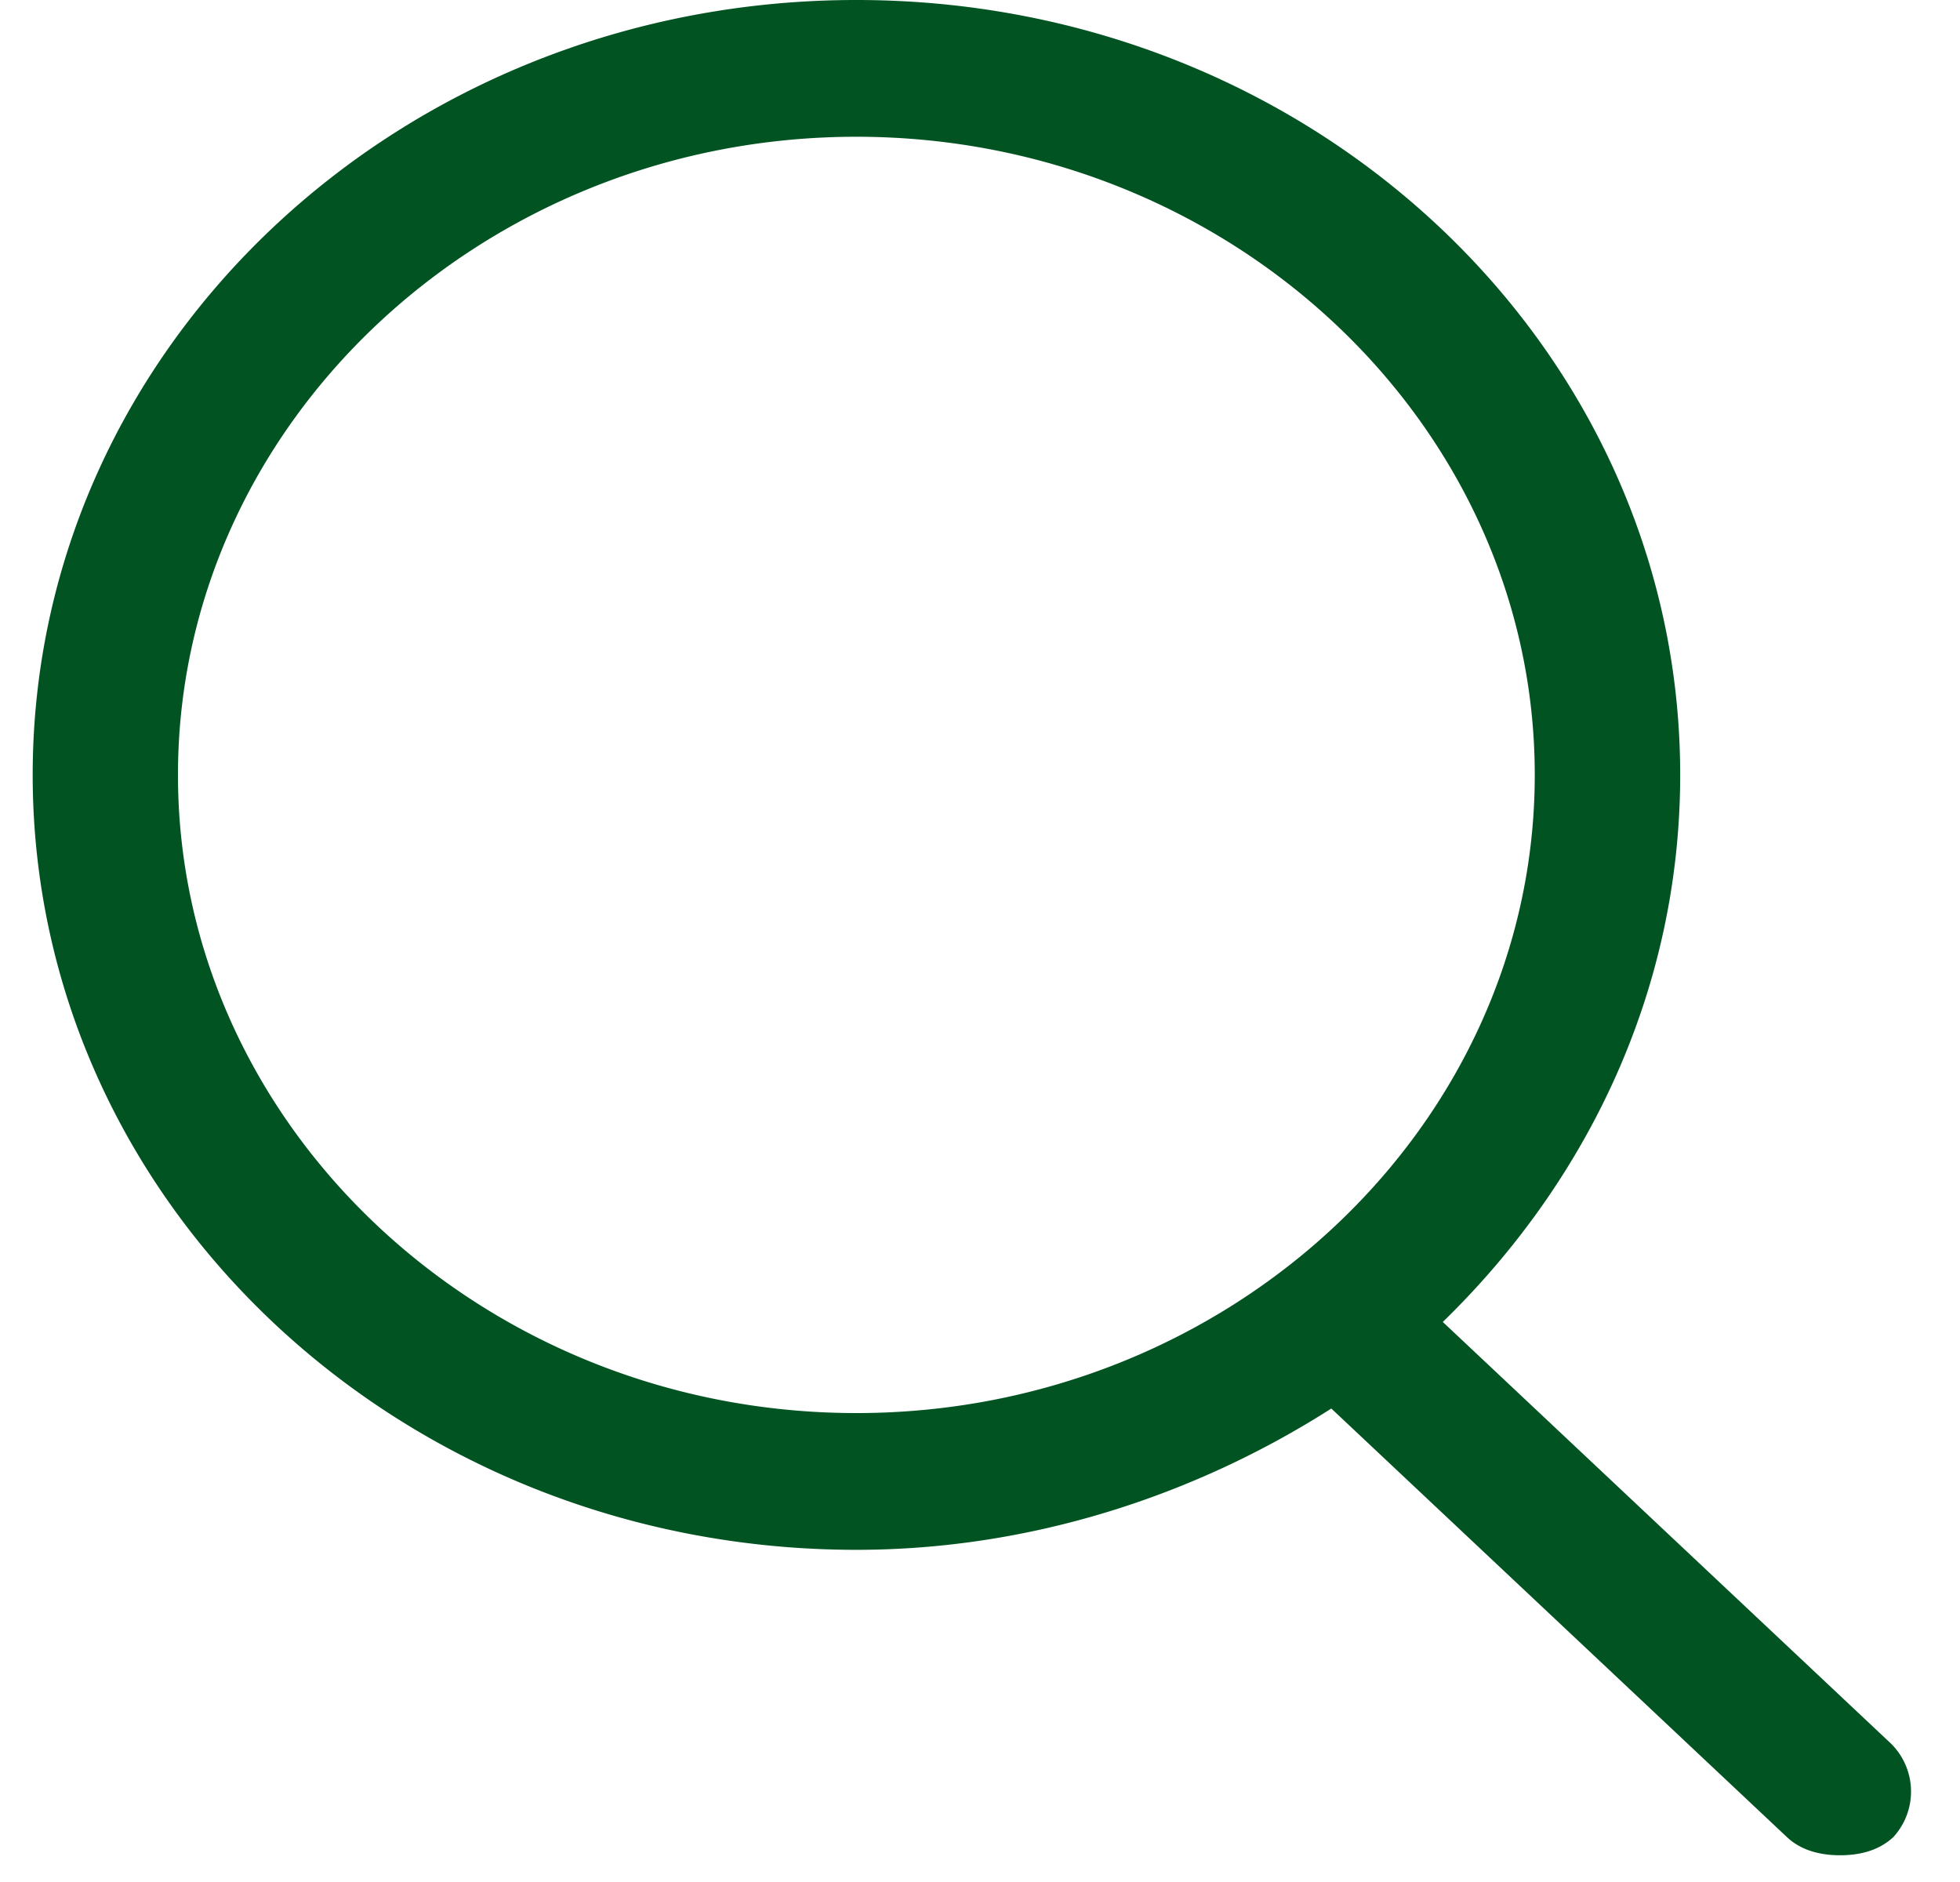 <svg width="25" height="24" fill="none" xmlns="http://www.w3.org/2000/svg"><path d="M24.089 22.206l-5.686-5.348c1.854-1.802 3.028-4.244 3.028-6.976C21.431 4.418 16.734 0 10.924 0S.417 4.418.417 9.882c0 5.464 4.697 9.882 10.507 9.882 2.225 0 4.327-.697 6.057-1.802l5.81 5.464c.185.175.433.233.68.233.247 0 .494-.058.68-.233a.86.86 0 00-.062-1.22zM2.27 9.882c0-4.476 3.894-8.138 8.653-8.138 4.76 0 8.653 3.662 8.653 8.138s-3.894 8.138-8.653 8.138S2.27 14.358 2.27 9.882z" fill="#015422"/></svg>